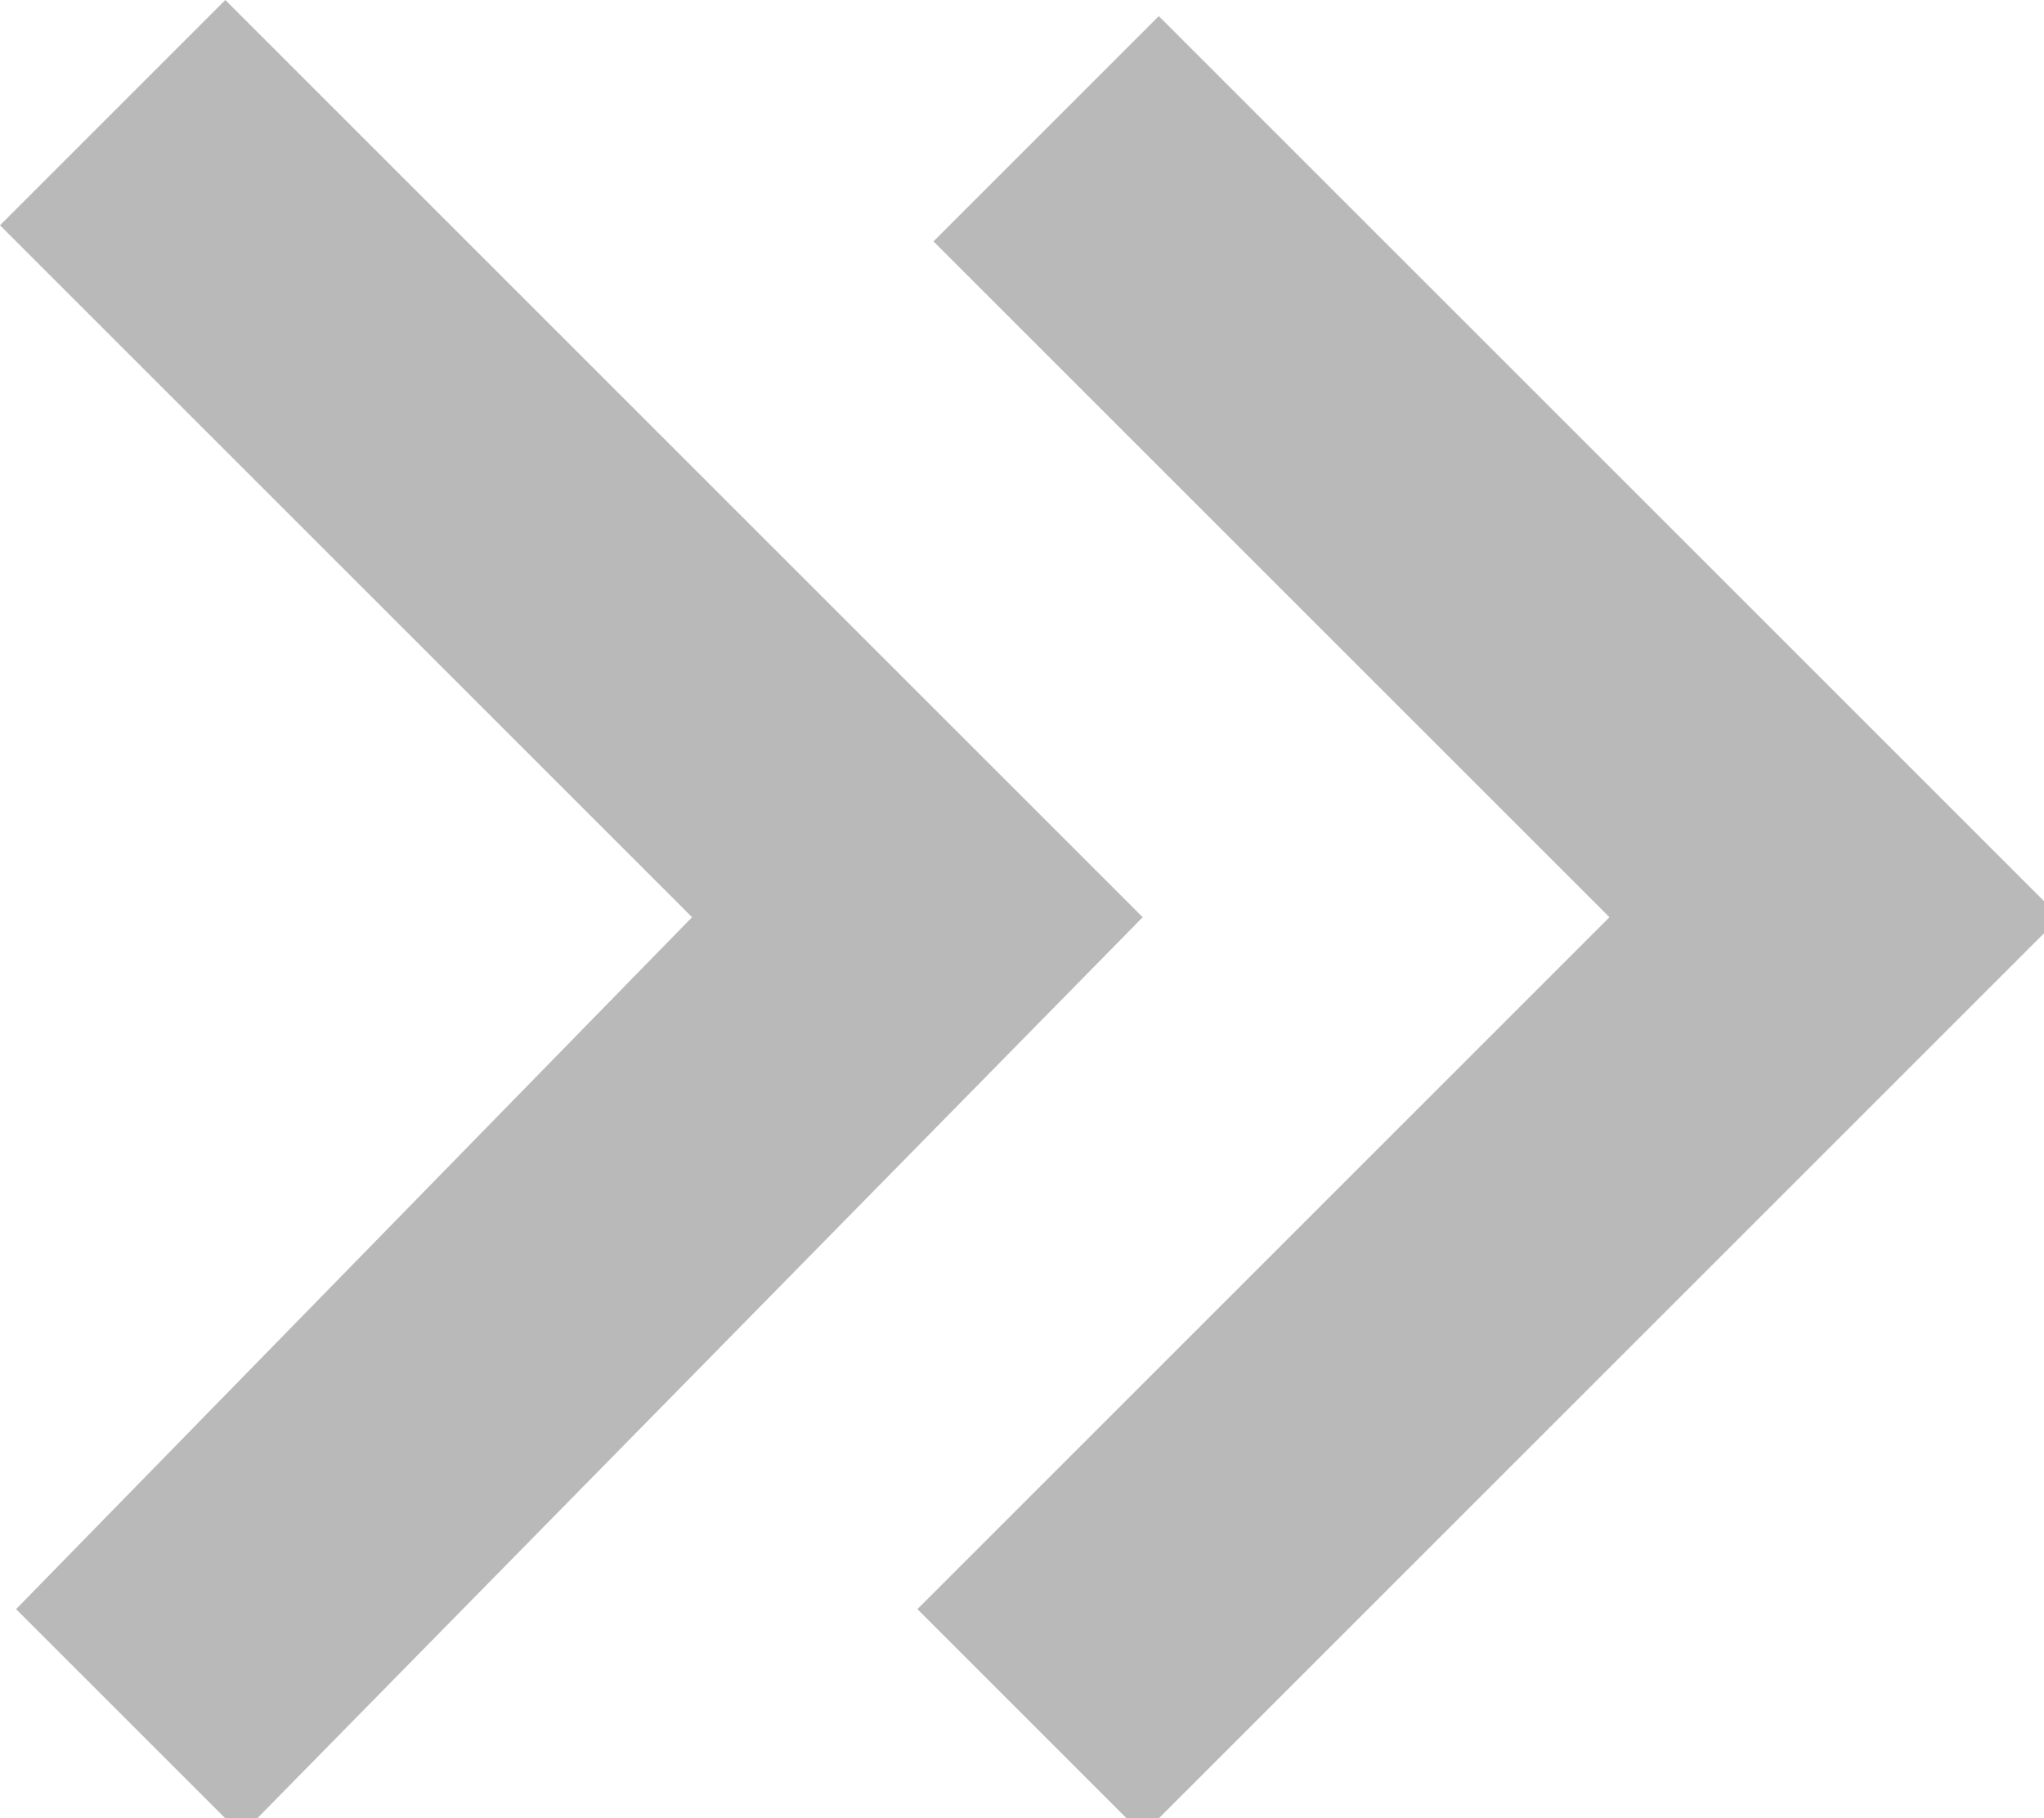 <?xml version="1.0" encoding="utf-8"?>
<!-- Generator: Adobe Illustrator 21.1.0, SVG Export Plug-In . SVG Version: 6.00 Build 0)  -->
<svg version="1.1" id="Слой_1" xmlns="http://www.w3.org/2000/svg" xmlns:xlink="http://www.w3.org/1999/xlink" x="0px" y="0px"
	 viewBox="0 0 12.7 11.3" style="enable-background:new 0 0 12.7 11.3;" xml:space="preserve">
<style type="text/css">
	.st0{opacity:0.3;}
	.st1{fill:#131313;}
</style>
<g class="st0">
	<path class="st1" d="M0.1,10l1.4,1.4l5.6-5.7L1.4,0L0,1.4l4.3,4.3L0.1,10z"/>
	<path class="st1" d="M7.1,11.4L5.7,10L10,5.7L5.8,1.5l1.4-1.4l5.6,5.6L7.1,11.4z"/>
</g>
</svg>
